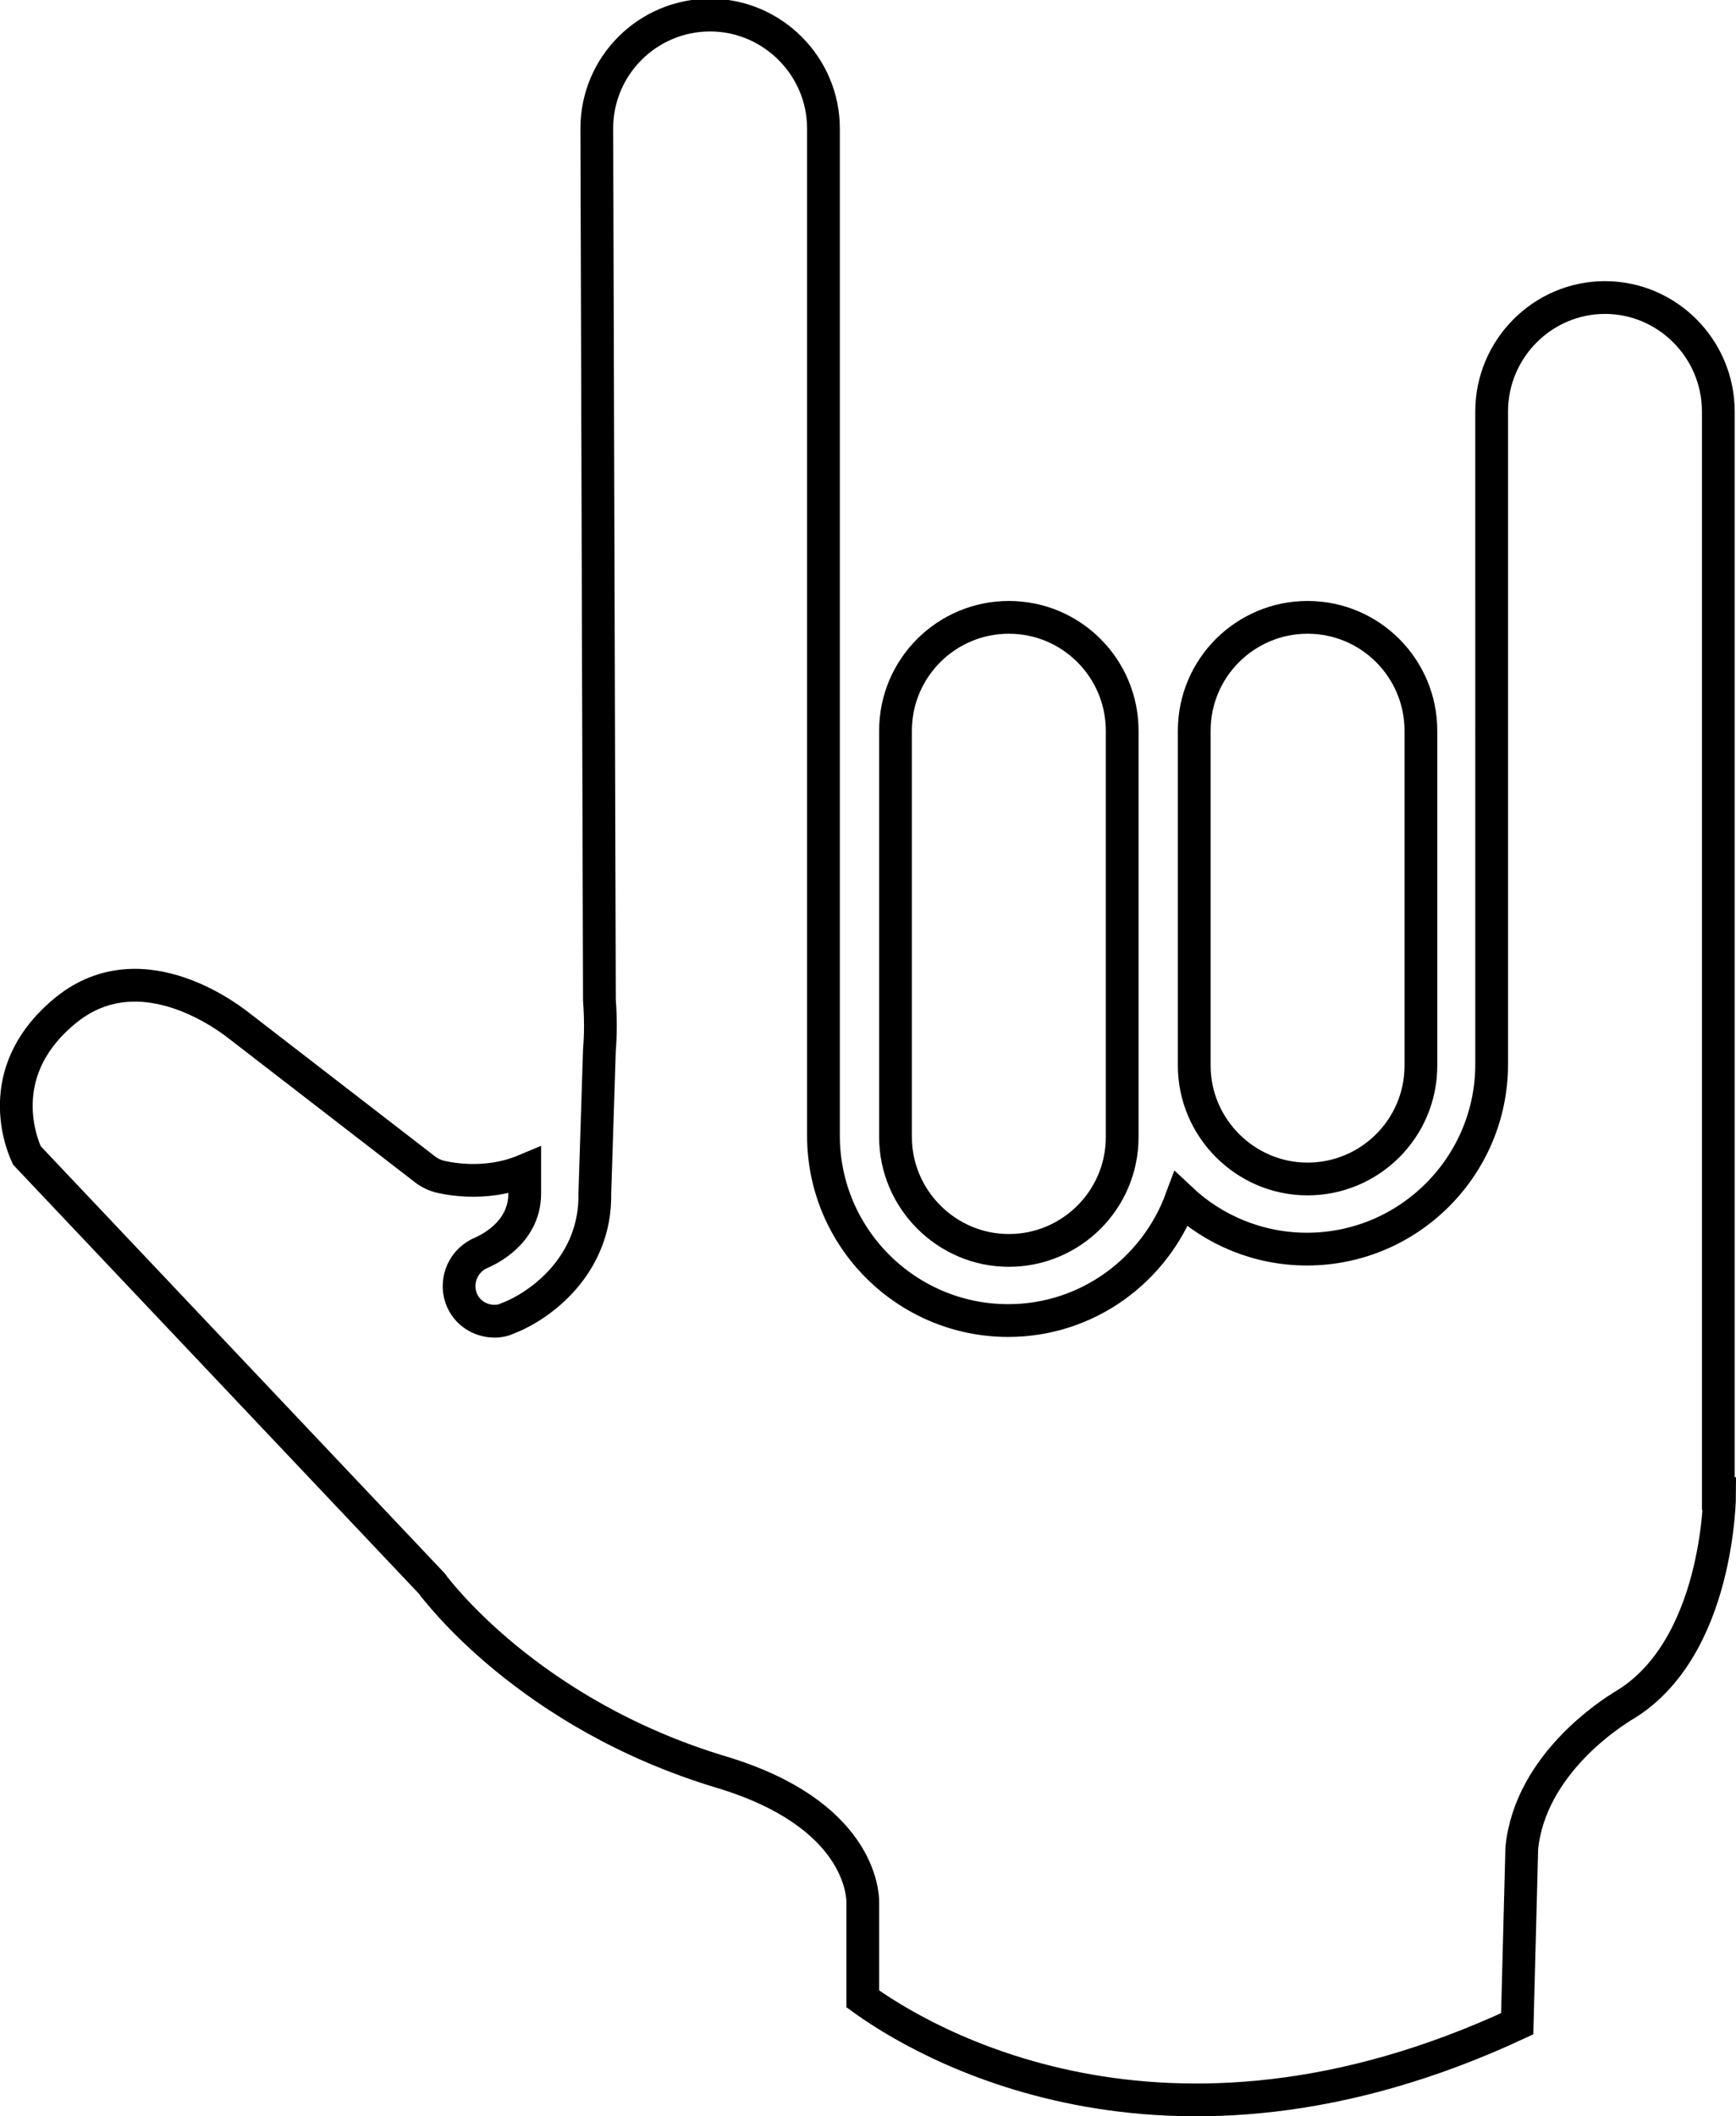 <?xml version="1.0" encoding="UTF-8"?>
<svg id="Layer_2" data-name="Layer 2" xmlns="http://www.w3.org/2000/svg" viewBox="0 0 26.5 32.29">
  <defs>
    <style>
      .cls-1 {
        fill: none;
        stroke: #000;
        stroke-miterlimit: 10;
        stroke-width: .5px;
      }
    </style>
  </defs>
  <g id="base">
    <path class="cls-1" d="m19.96,9.42c.96,0,1.73.78,1.73,1.73v5.11c0,.96-.78,1.73-1.73,1.73s-1.73-.78-1.73-1.73v-5.11c0-.96.78-1.73,1.73-1.73m-4.56,0c.96,0,1.73.78,1.73,1.73v6.2c0,.96-.78,1.73-1.73,1.73s-1.73-.78-1.73-1.73v-6.2c0-.96.78-1.73,1.73-1.73m10.85,13.37s0,2.39-1.49,3.25c-.14.09-1.4.87-1.53,2.16l-.07,2.68c-5.41,2.52-9.12.25-9.99-.38v-1.48c0-.14-.06-1.35-2.16-1.98-2.96-.89-4.37-2.82-4.39-2.84-.01-.02-.03-.04-.05-.06L.41,17.63c-.12-.26-.5-1.33.6-2.22,1.18-.95,2.57.19,2.65.25l2.85,2.2c.06.04.12.07.19.09.08.02.69.17,1.31-.09v.35c0,.62-.59.87-.65.9-.28.11-.42.42-.32.7.08.22.29.35.51.35.06,0,.13-.01.19-.04.51-.19,1.36-.82,1.34-1.91l.07-2.19c.02-.23.02-.49,0-.76l-.04-13.3c0-.96.78-1.73,1.73-1.73s1.73.78,1.73,1.73v15.37c0,1.56,1.27,2.82,2.82,2.82,1.21,0,2.24-.77,2.64-1.85.5.47,1.18.76,1.92.76,1.56,0,2.82-1.27,2.82-2.82V6.28c0-.96.78-1.74,1.73-1.74s1.73.78,1.73,1.74v16.51Z"/>
  </g>
</svg>